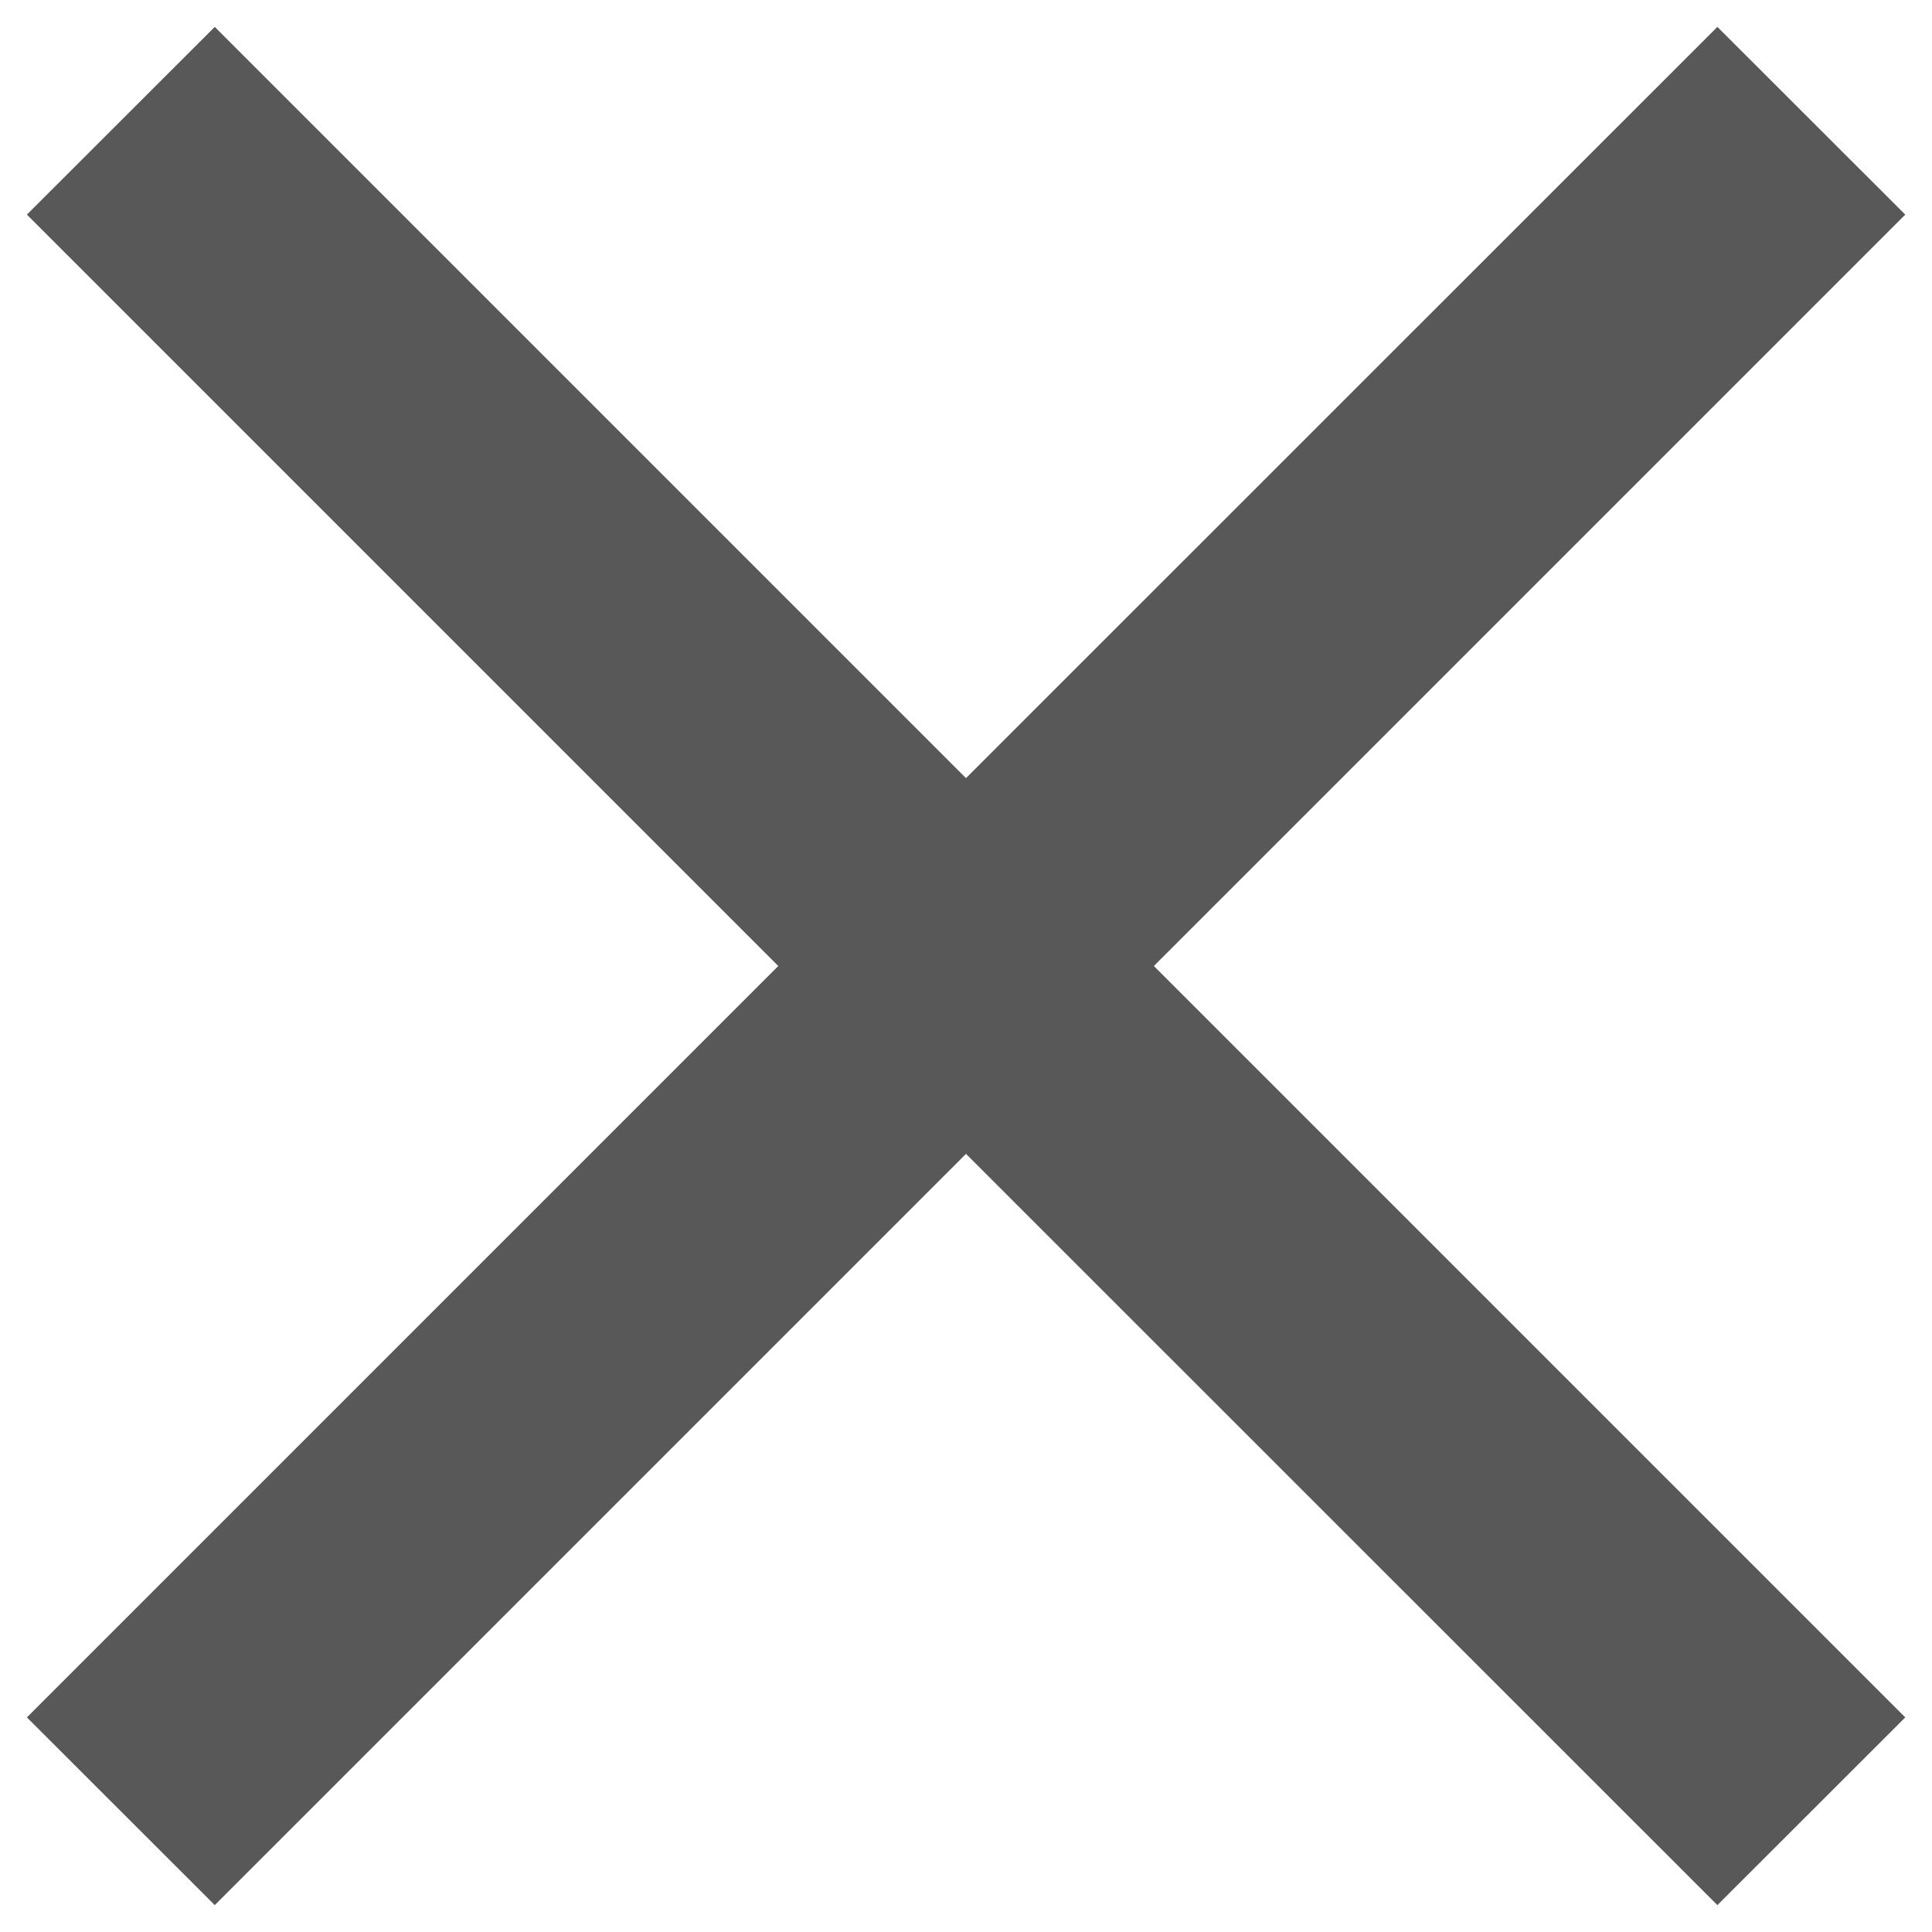 <svg width="12" height="12" viewBox="0 0 12 12" fill="none" xmlns="http://www.w3.org/2000/svg">
<path d="M1.334 11.833L0.167 10.667L4.834 6L0.167 1.333L1.334 0.167L6 4.833L10.667 0.167L11.834 1.333L7.167 6L11.834 10.667L10.667 11.833L6 7.167L1.334 11.833Z" fill="#585858"/>
</svg>
